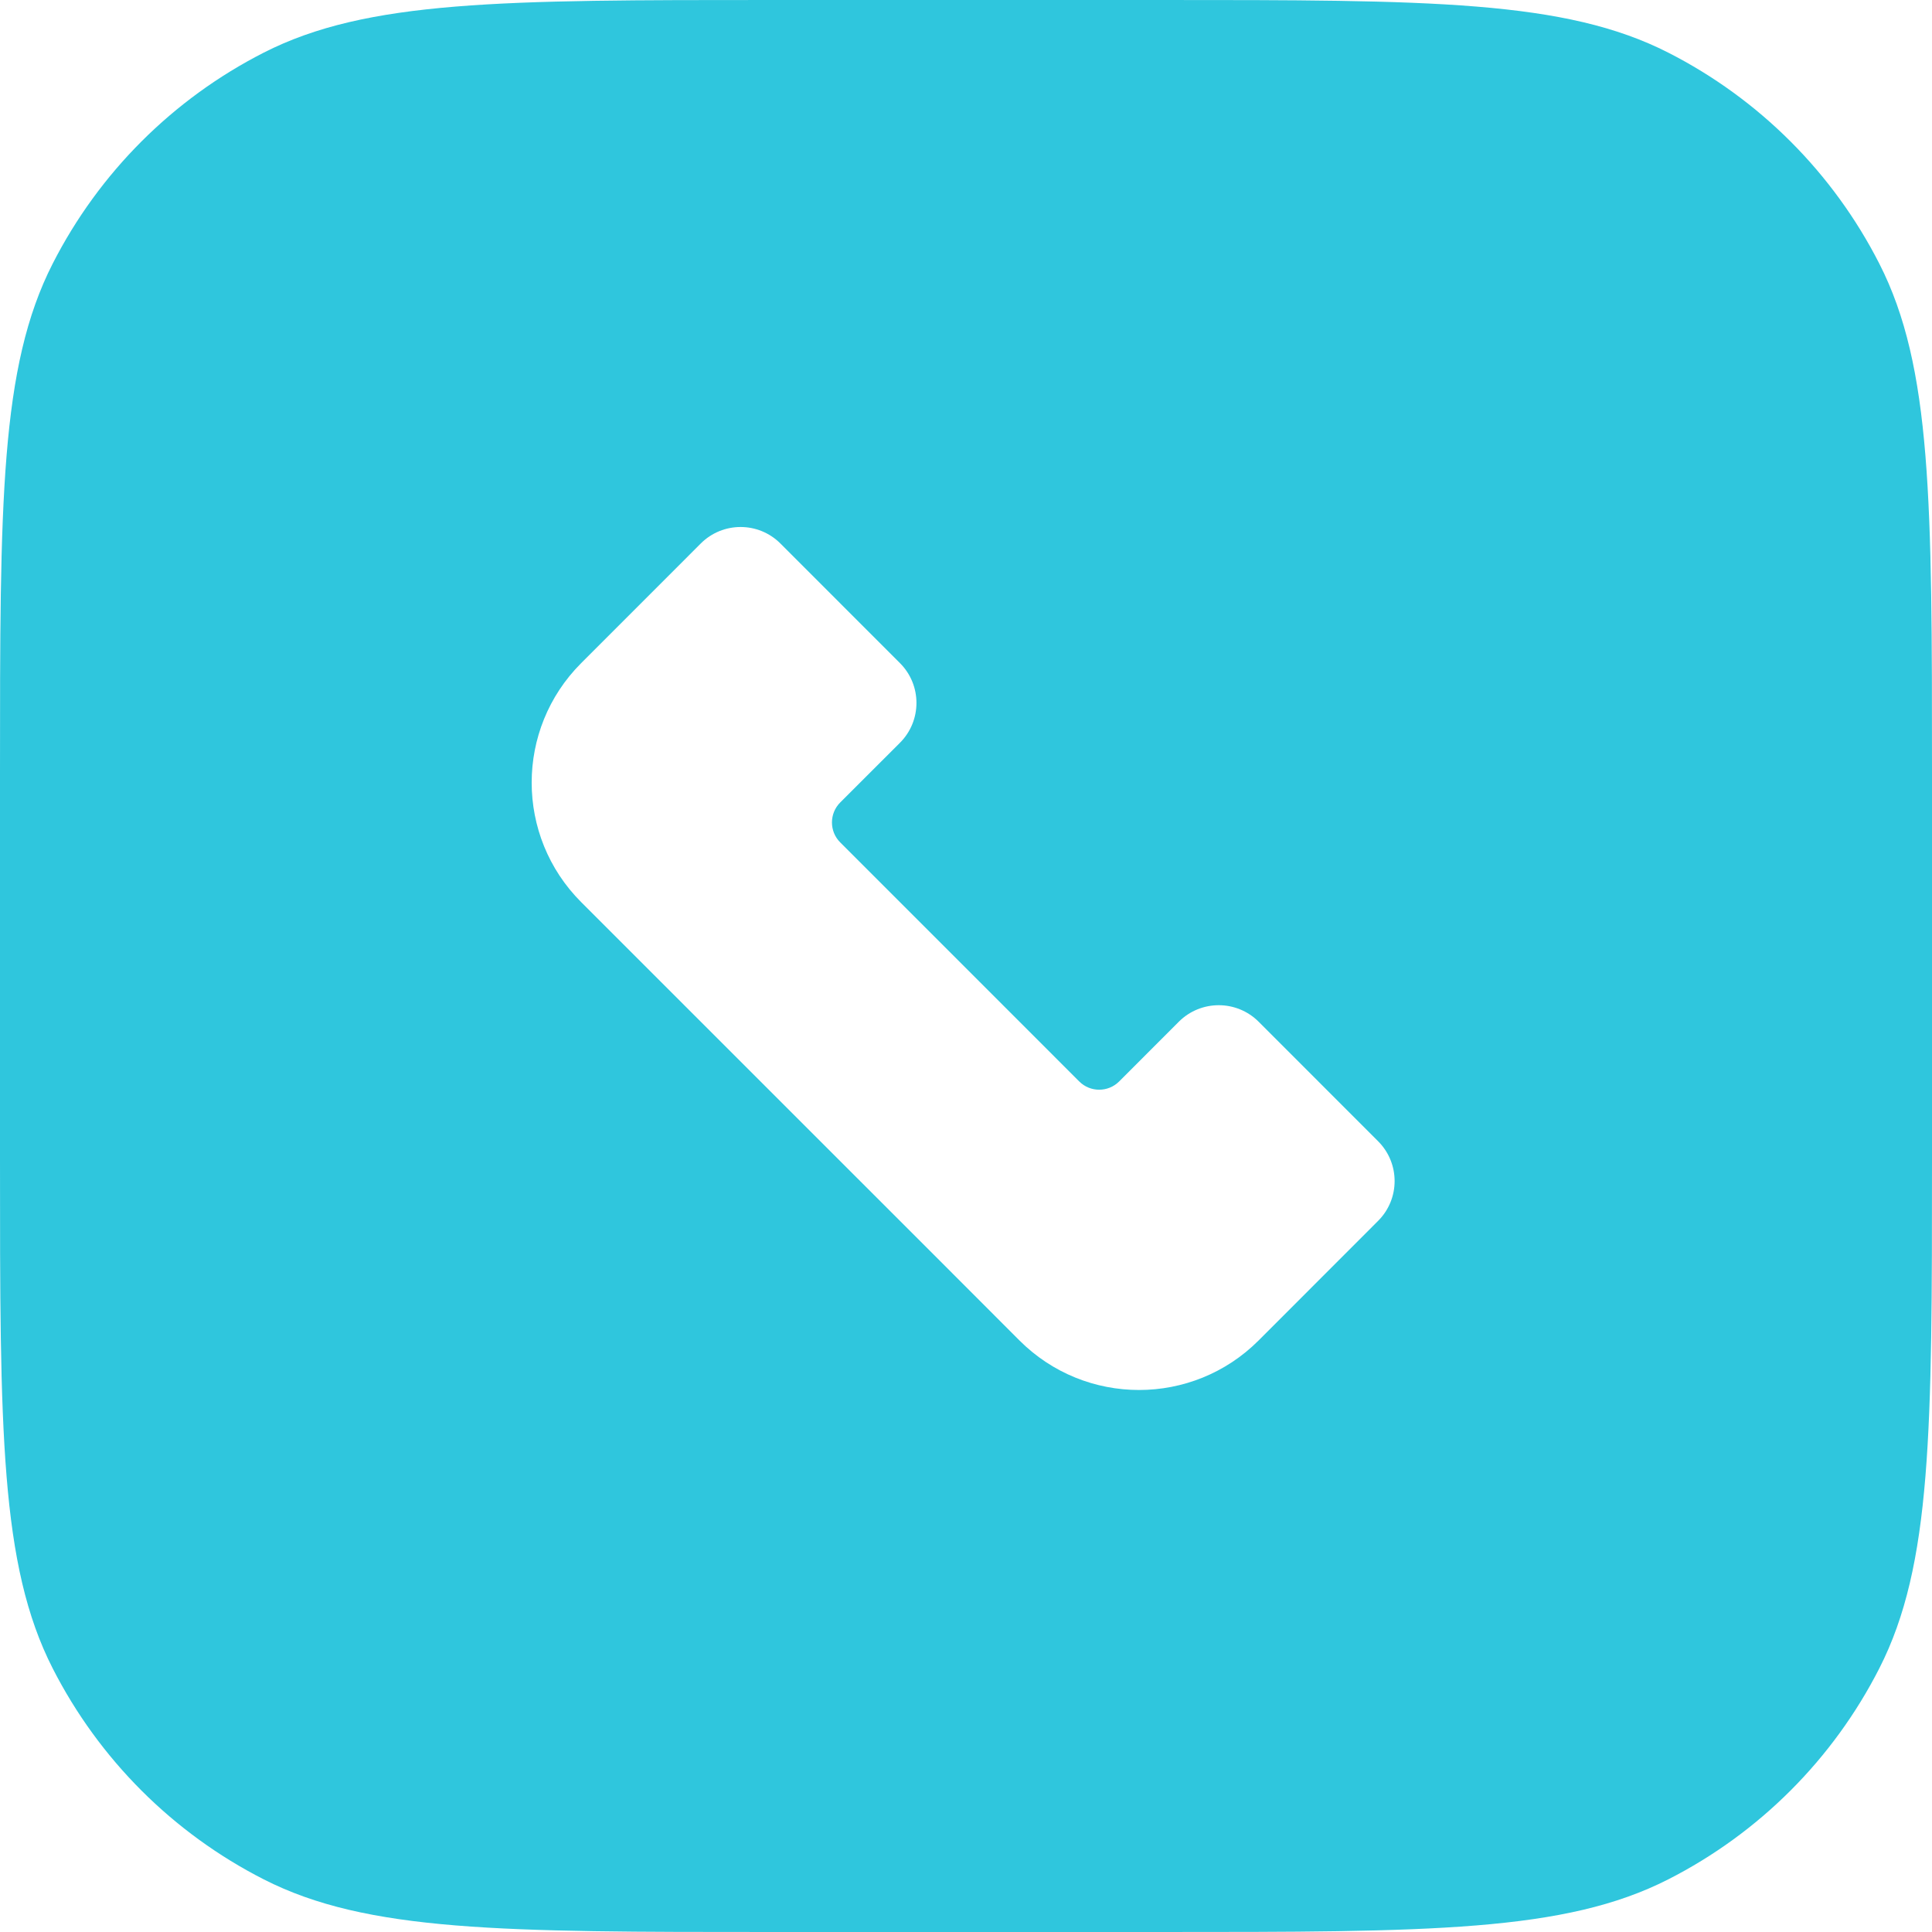 <svg width="40" height="40" viewBox="0 0 40 40" fill="none" xmlns="http://www.w3.org/2000/svg">
<path d="M24 0C29.601 0 32.401 -9.11057e-05 34.54 1.09C36.422 2.049 37.951 3.578 38.91 5.46C40 7.599 40 10.399 40 16V24C40 29.601 40 32.401 38.91 34.54C37.951 36.422 36.422 37.951 34.54 38.91C32.401 40 29.601 40 24 40H16C10.399 40 7.599 40 5.46 38.91C3.578 37.951 2.049 36.422 1.09 34.54C-9.11057e-05 32.401 0 29.601 0 24V16C0 10.399 -9.11057e-05 7.599 1.09 5.46C2.049 3.578 3.578 2.049 5.46 1.09C7.599 -9.10902e-05 10.399 0 16 0H24ZM16.158 11.253C15.703 10.797 14.963 10.797 14.508 11.253L12.033 13.729C10.666 15.095 10.666 17.311 12.033 18.678L13.683 20.328L19.458 26.102L21.107 27.753C22.474 29.12 24.691 29.12 26.058 27.753L28.532 25.277C28.988 24.822 28.988 24.084 28.532 23.628L26.058 21.153C25.602 20.698 24.863 20.698 24.407 21.153L23.17 22.391C22.942 22.618 22.573 22.618 22.345 22.391L17.395 17.44C17.168 17.213 17.168 16.843 17.395 16.615L18.633 15.378C19.088 14.922 19.088 14.184 18.633 13.729L16.158 11.253Z" fill="#2FC6DD"/>
</svg>
